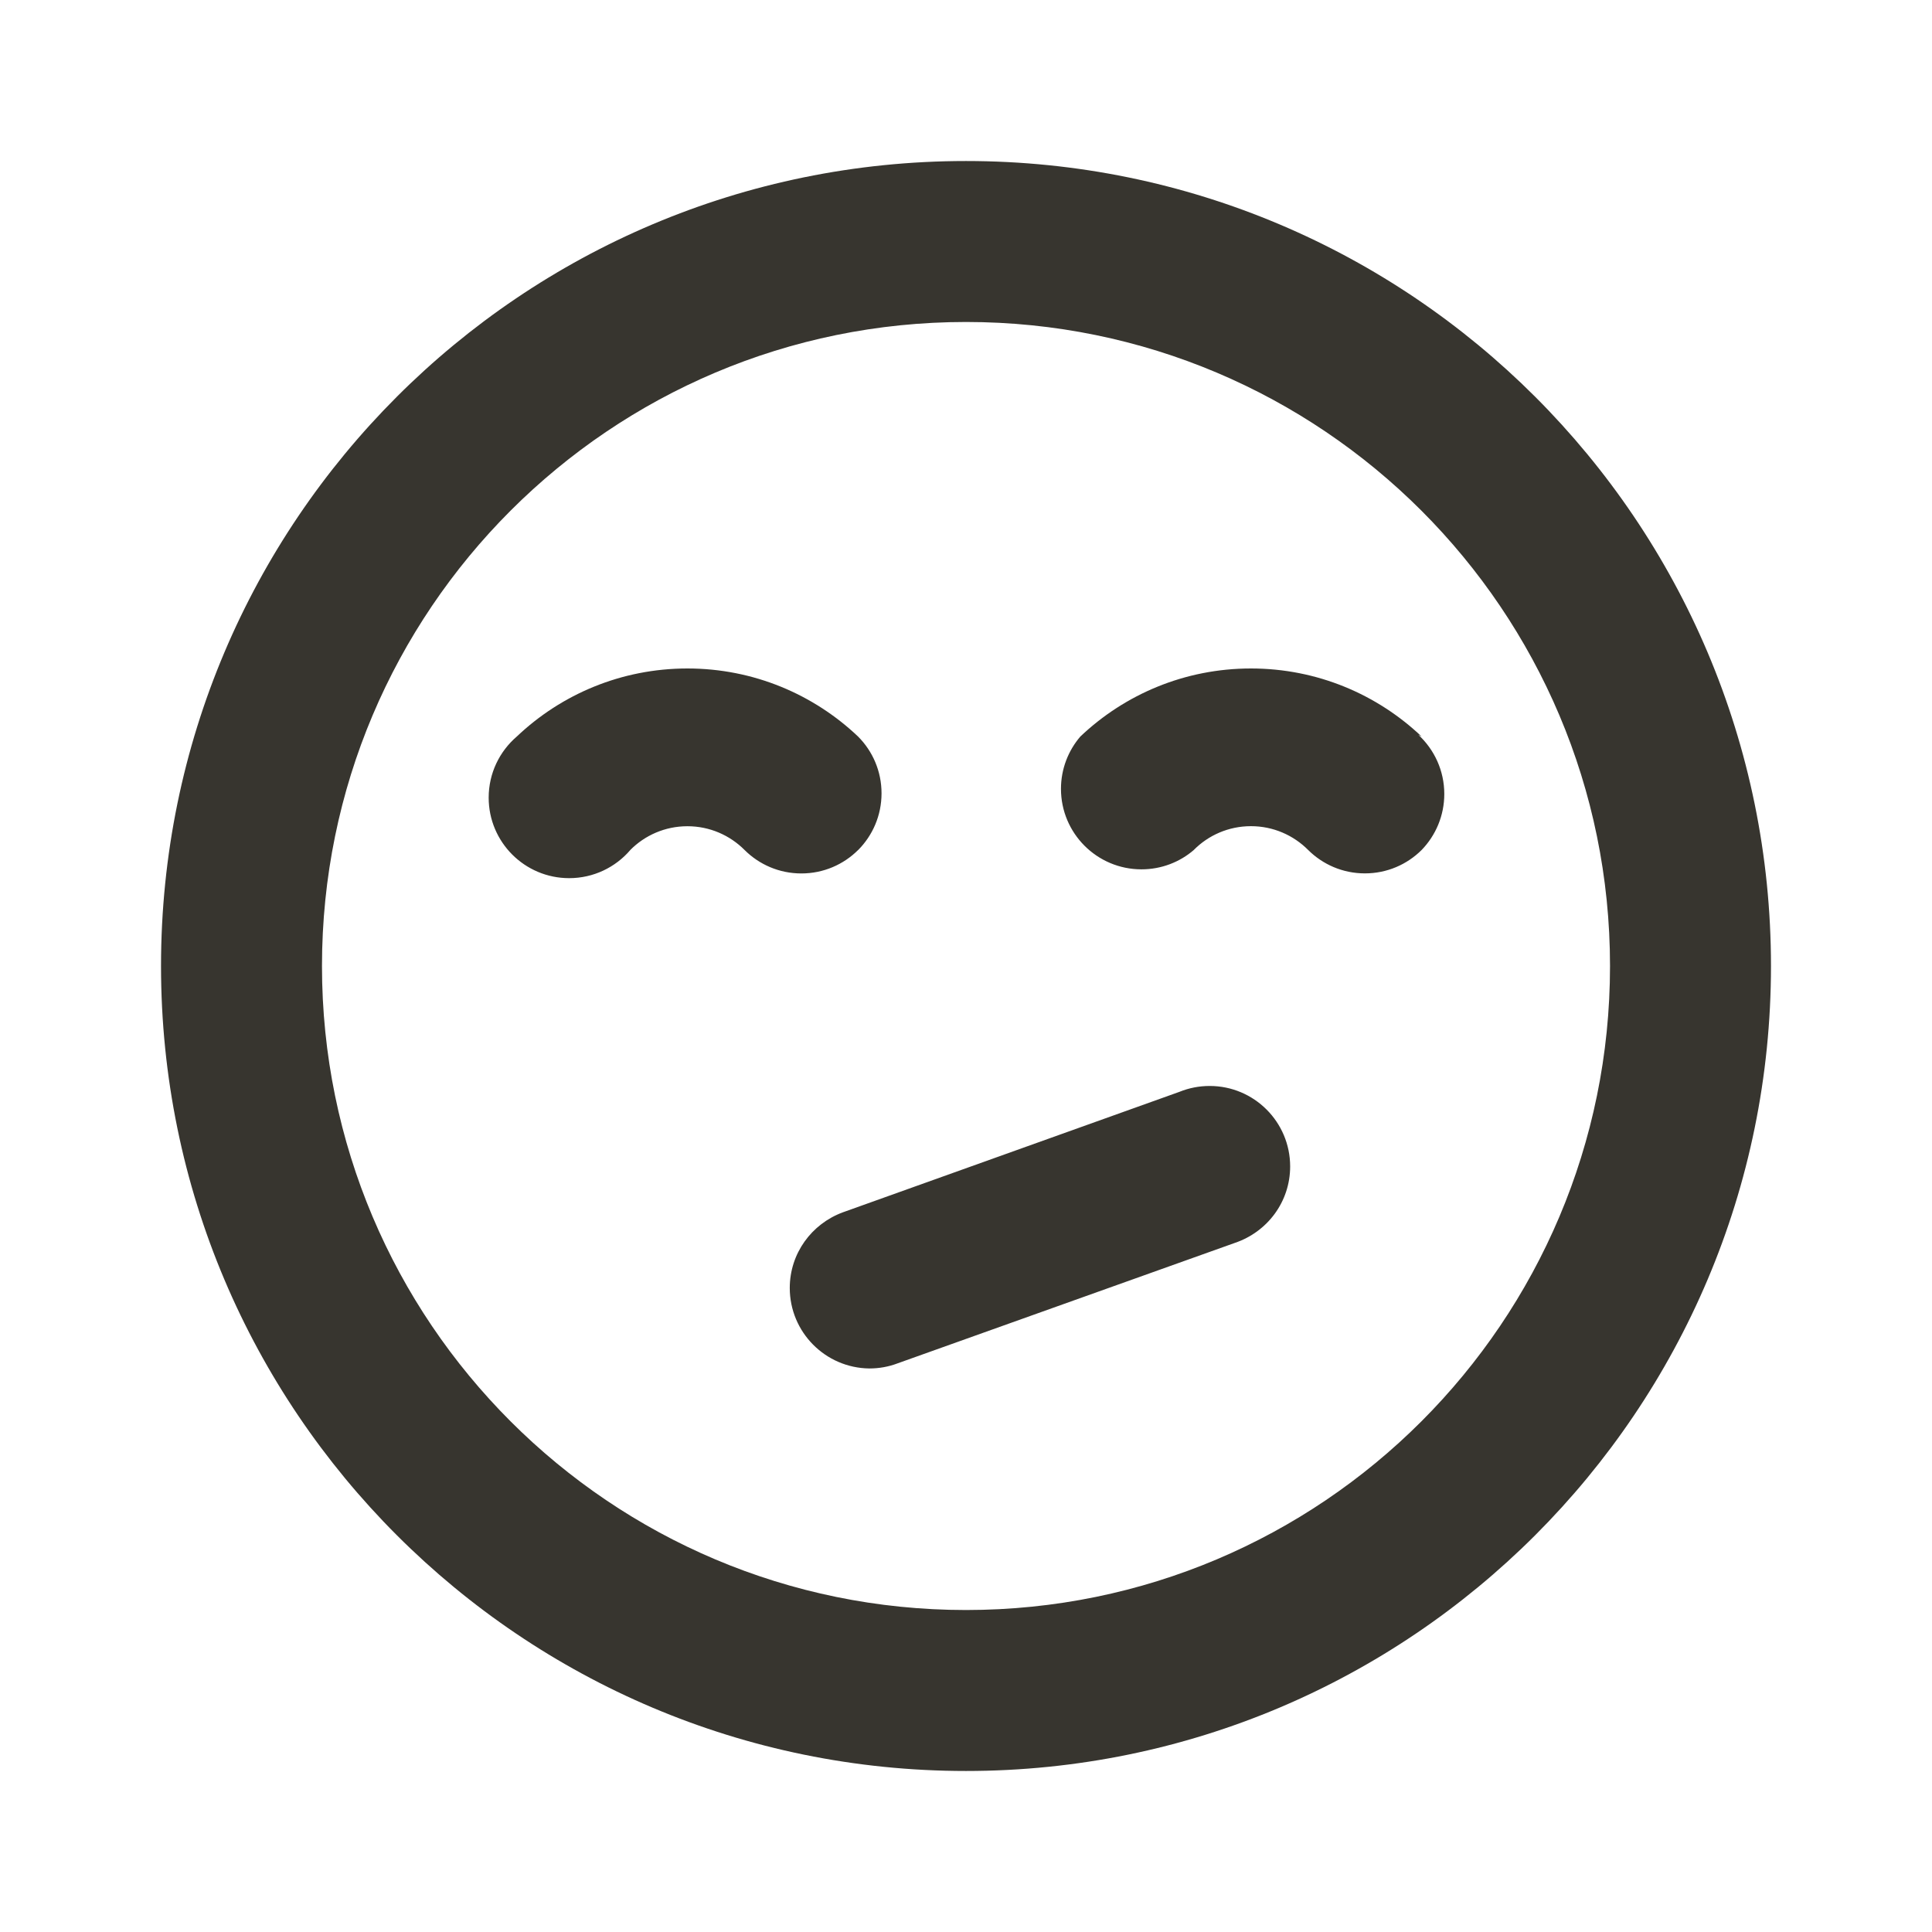 <!-- Generated by IcoMoon.io -->
<svg version="1.1" xmlns="http://www.w3.org/2000/svg" width="32" height="32" viewBox="0 0 32 32">
<title>ul-unamused</title>
<path fill="#37352f" d="M19.547 18.080l-5.587 2c-0.517 0.191-0.879 0.68-0.879 1.253 0 0.731 0.589 1.325 1.318 1.333h0.001c0.163-0 0.319-0.029 0.463-0.083l-0.009 0.003 5.6-2c0.536-0.181 0.915-0.679 0.915-1.266 0-0.736-0.597-1.333-1.333-1.333-0.176 0-0.344 0.034-0.498 0.096l0.009-0.003zM14.213 14.080c0.24-0.241 0.388-0.573 0.388-0.94s-0.148-0.699-0.388-0.94l0 0c-0.735-0.698-1.731-1.128-2.827-1.128s-2.092 0.429-2.828 1.129l0.002-0.002c-0.286 0.246-0.466 0.608-0.466 1.013 0 0.736 0.597 1.333 1.333 1.333 0.404 0 0.767-0.18 1.011-0.464l0.001-0.002c0.242-0.244 0.577-0.394 0.947-0.394s0.705 0.151 0.947 0.394l0 0c0.241 0.24 0.573 0.388 0.94 0.388s0.699-0.148 0.94-0.388l-0 0zM23.547 12.2c-0.735-0.698-1.731-1.128-2.827-1.128s-2.092 0.429-2.828 1.129l0.002-0.002c-0.199 0.232-0.321 0.535-0.321 0.867 0 0.736 0.597 1.333 1.333 1.333 0.332 0 0.636-0.121 0.869-0.322l-0.002 0.001c0.242-0.244 0.577-0.394 0.947-0.394s0.705 0.151 0.947 0.394l0 0c0.241 0.24 0.573 0.388 0.94 0.388s0.699-0.148 0.94-0.388l-0 0c0.232-0.24 0.375-0.567 0.375-0.927 0-0.387-0.165-0.735-0.428-0.979l-0.001-0.001zM16 2.667c-7.364 0-13.333 5.97-13.333 13.333s5.97 13.333 13.333 13.333c7.364 0 13.333-5.97 13.333-13.333v0c0-7.364-5.97-13.333-13.333-13.333v0zM16 26.667c-5.891 0-10.667-4.776-10.667-10.667s4.776-10.667 10.667-10.667c5.891 0 10.667 4.776 10.667 10.667v0c0 5.891-4.776 10.667-10.667 10.667v0z"></path>
</svg>
